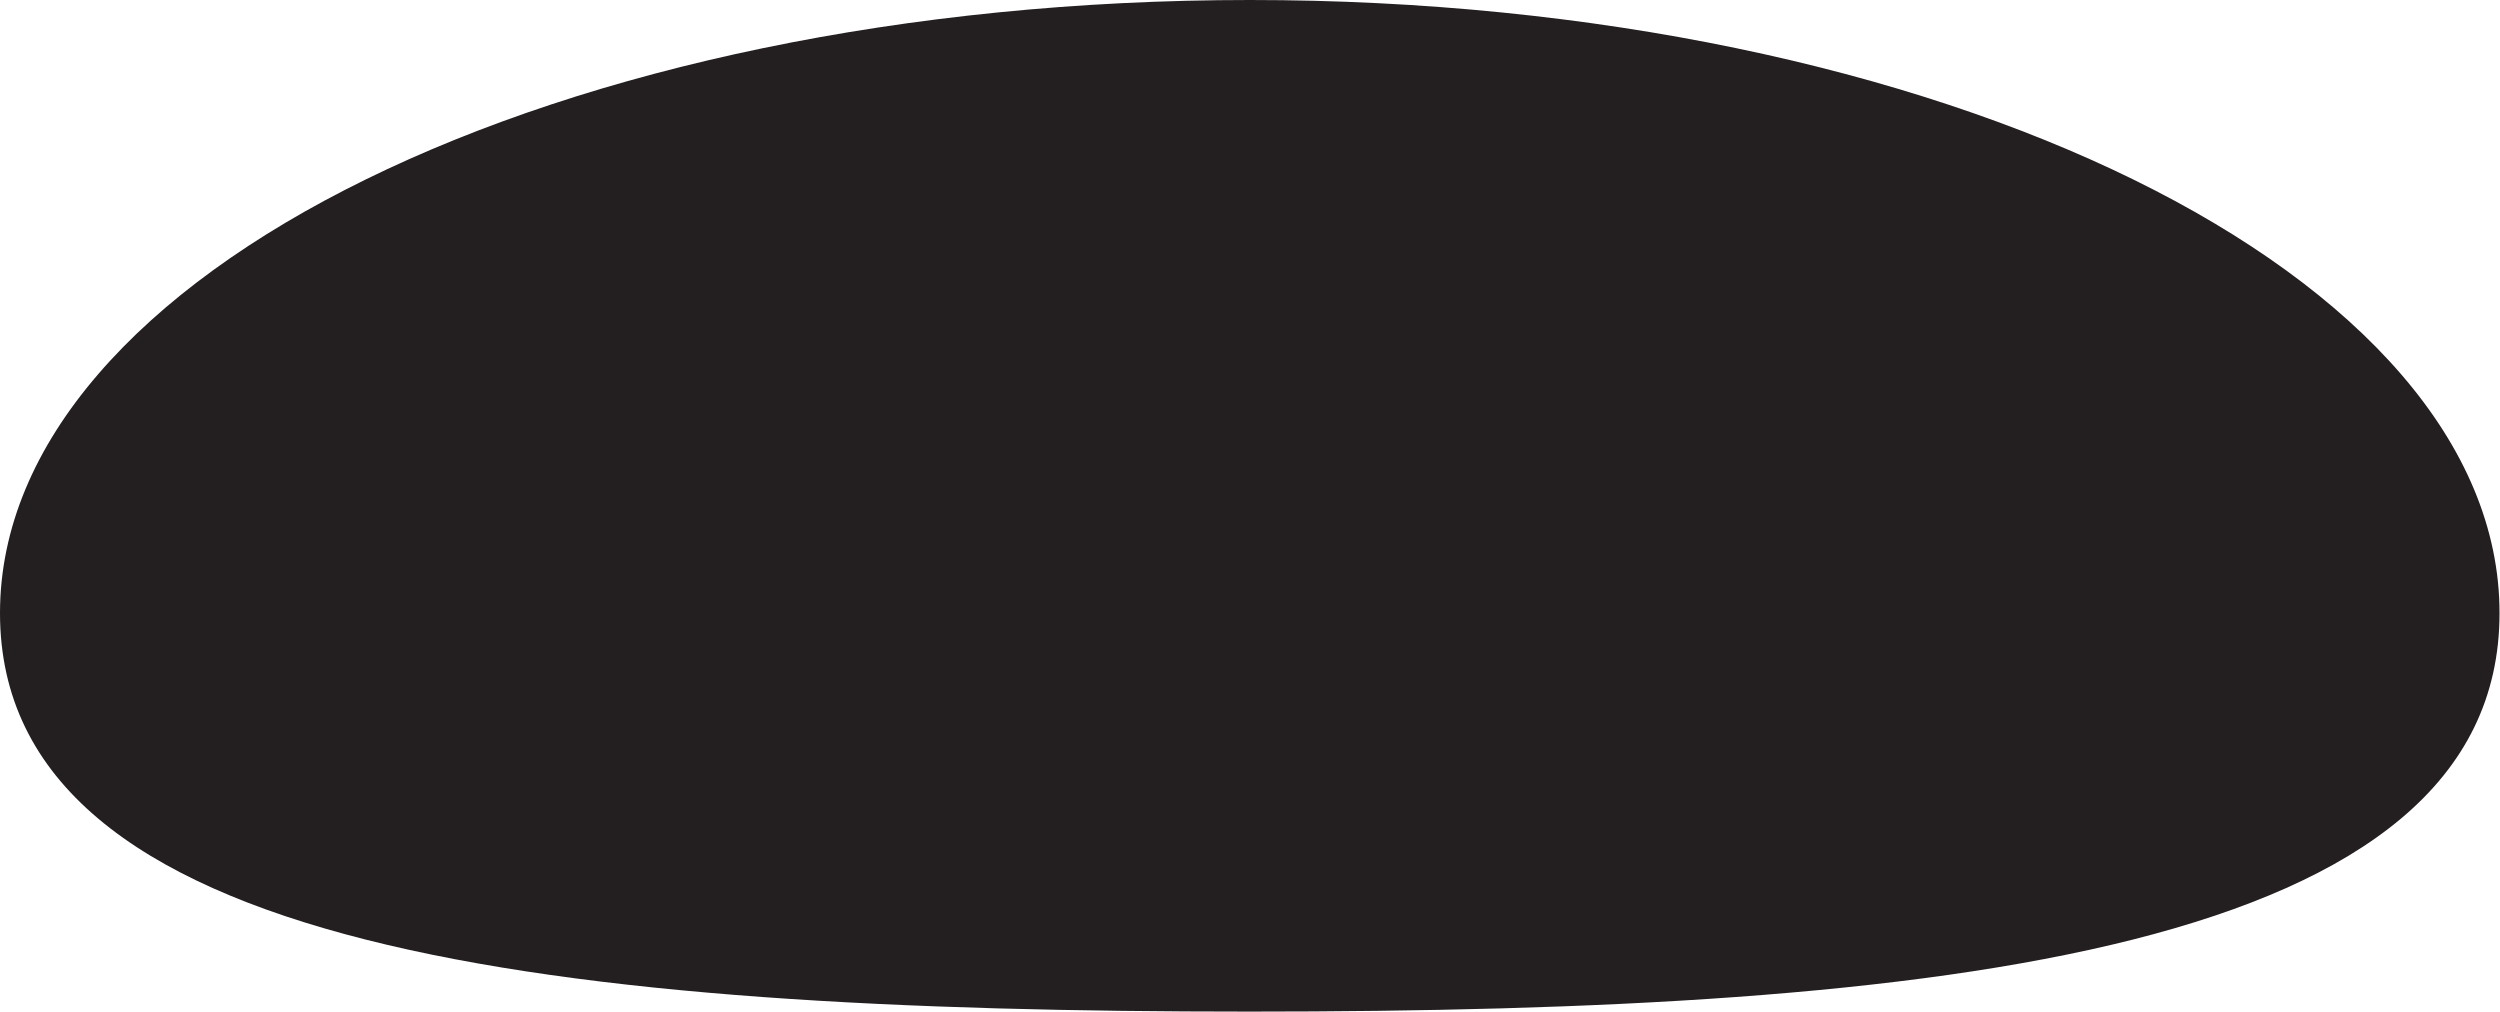 <svg xmlns="http://www.w3.org/2000/svg" viewBox="0 0 159.03 64.38"><defs><style>.cls-1{fill:#231f20;}</style></defs><title>Rock6</title><g id="Layer_2" data-name="Layer 2"><g id="Layer_1-2" data-name="Layer 1"><path class="cls-1" d="M159,39c0,21.56-35.6,25.35-79.52,25.35S0,60.59,0,39,35.6,0,79.51,0,159,17.47,159,39Z"/></g></g></svg>